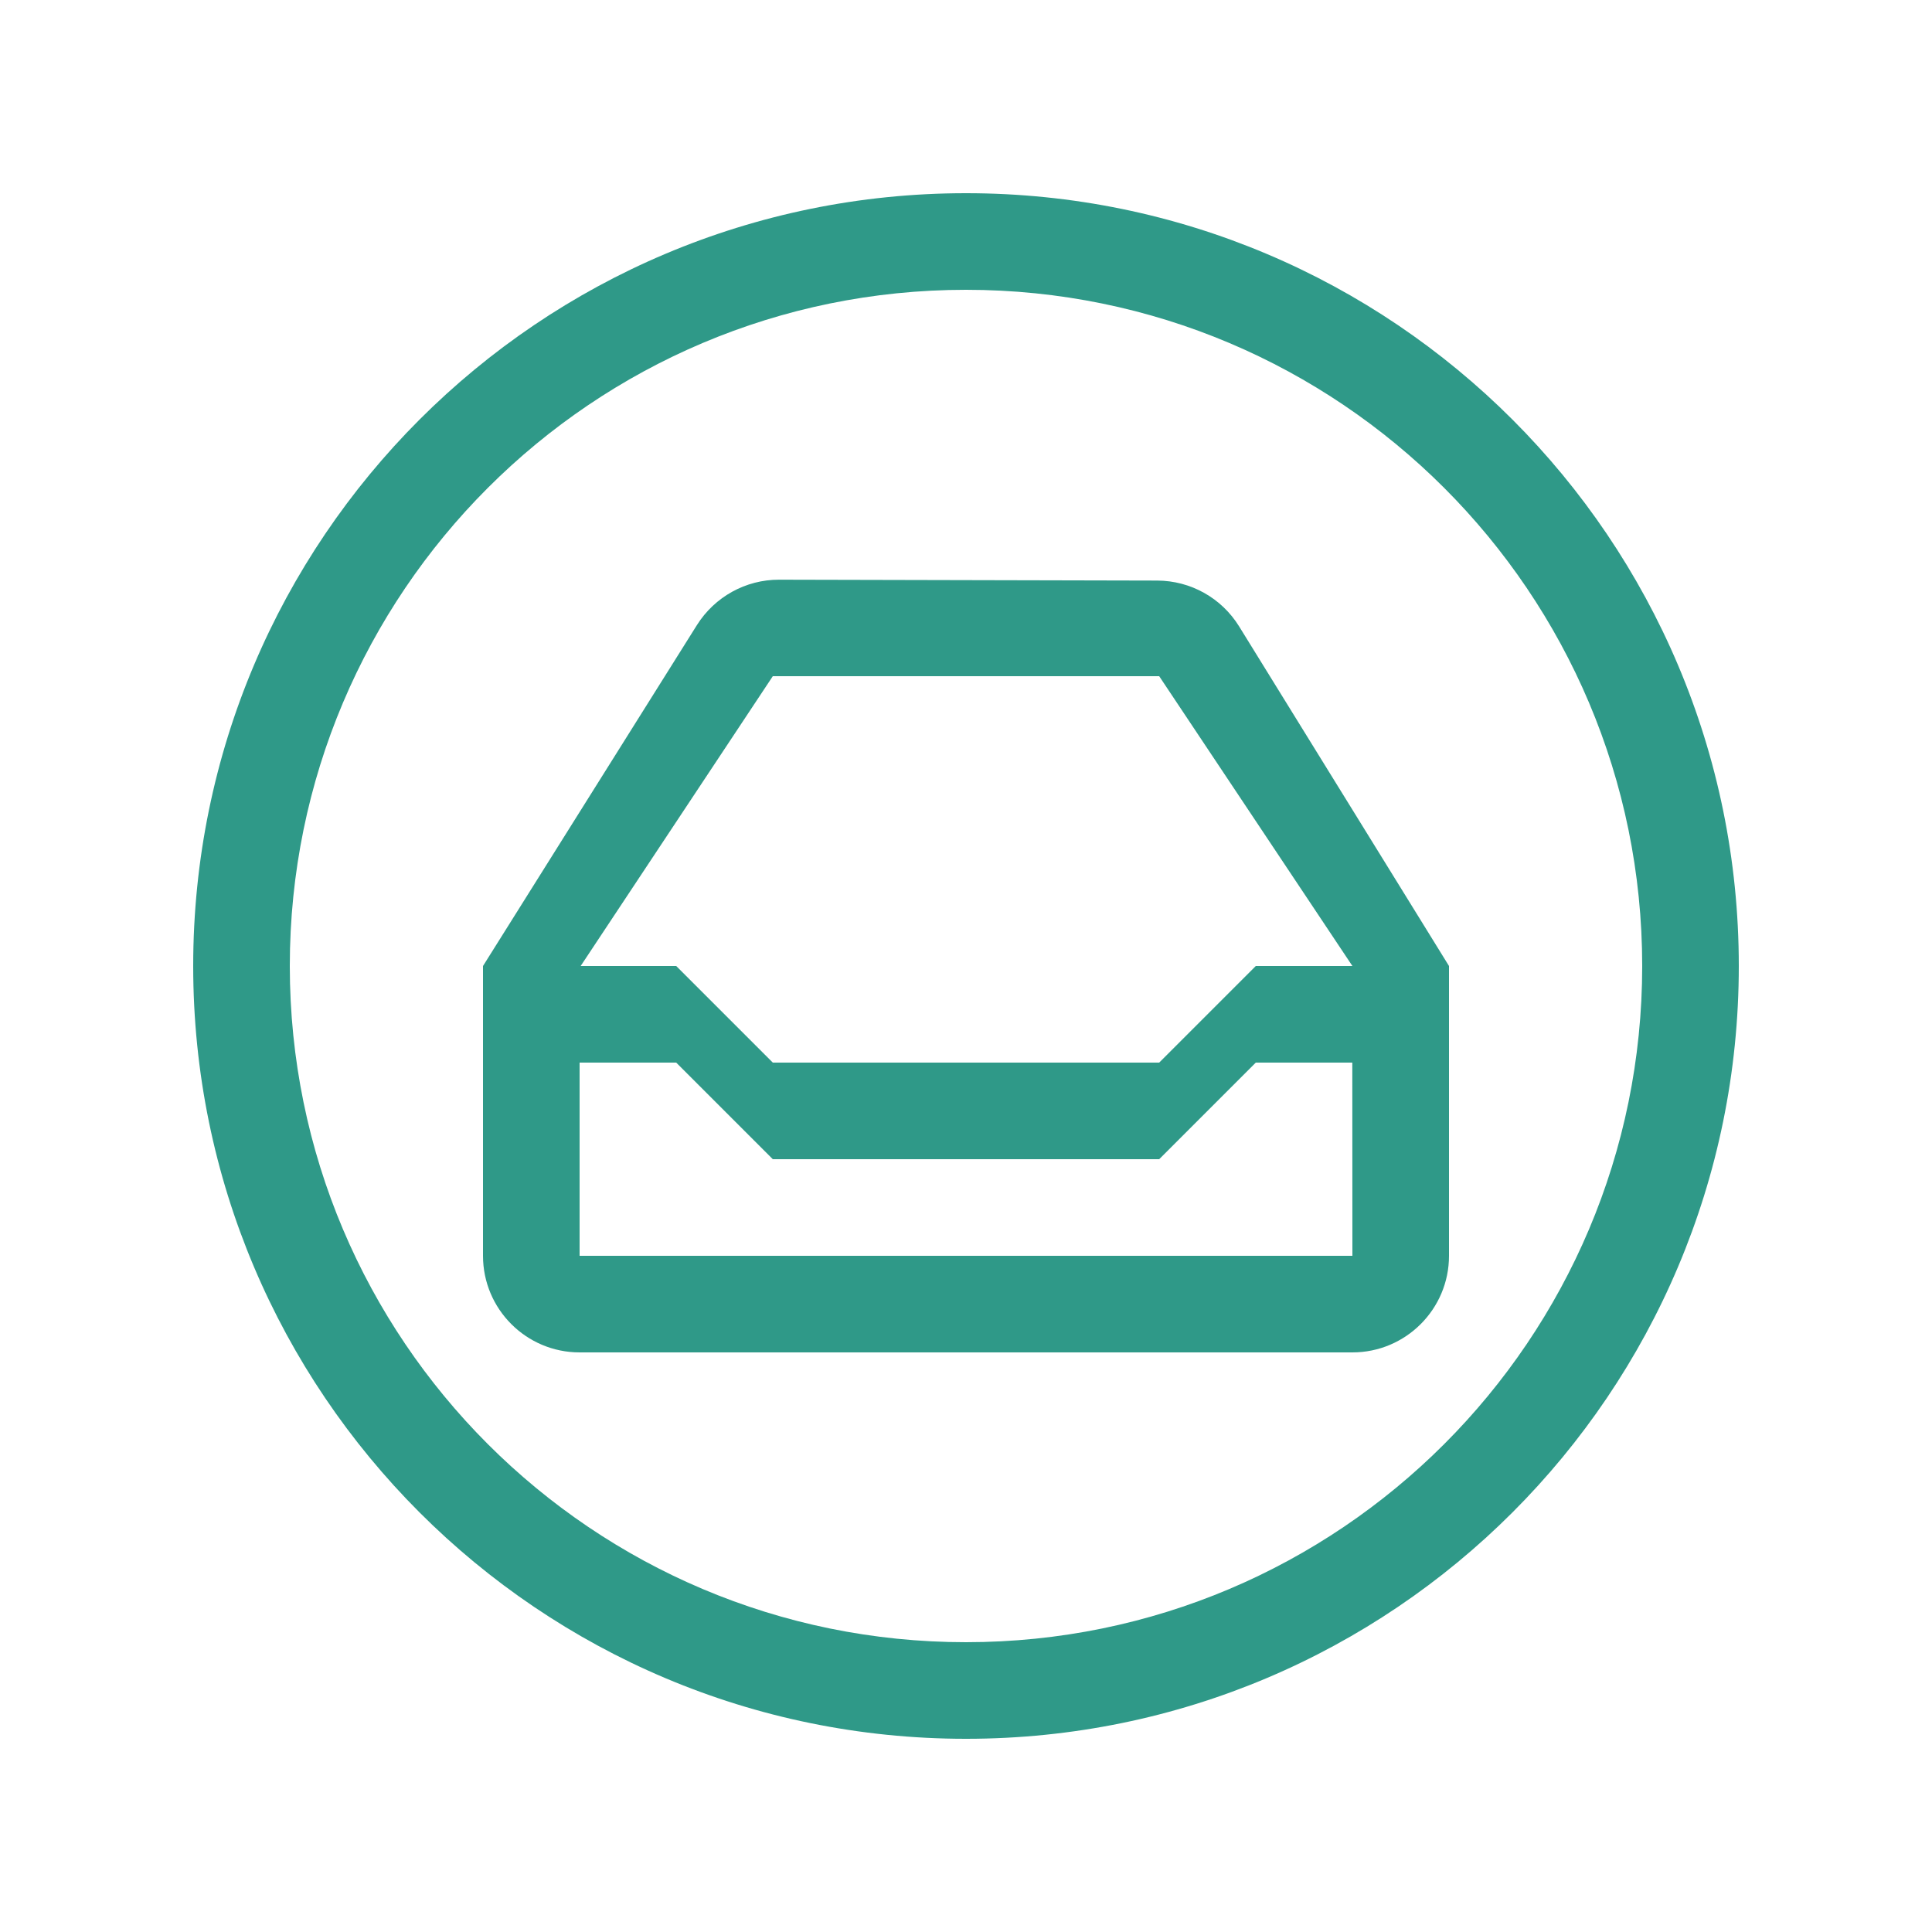 <?xml version="1.0" encoding="UTF-8"?>
<svg width="20px" height="20px" viewBox="0 0 20 20" version="1.1" xmlns="http://www.w3.org/2000/svg" xmlns:xlink="http://www.w3.org/1999/xlink">
    <!-- Generator: Sketch 62 (91390) - https://sketch.com -->
    <title>02 - icon/empty-mail</title>
    <desc>Created with Sketch.</desc>
    <g id="02---icon/empty-mail" stroke="none" stroke-width="1" fill="none" fill-rule="evenodd">
        <path d="M10,2 C14.418,2 18,5.582 18,10 C18,14.418 14.418,18 10,18 C5.582,18 2,14.418 2,10 C2,5.582 5.582,2 10,2 Z M10,3 C6.134,3 3,6.134 3,10 C3,13.866 6.134,17 10,17 C13.866,17 17,13.866 17,10 C17,6.134 13.866,3 10,3 Z M8.065,6.001 L11.979,6.01 C12.325,6.011 12.645,6.19 12.827,6.484 L15,10 L15,13 C15,13.552 14.552,14 14,14 L6,14 C5.448,14 5,13.552 5,13 L5,10 L7.215,6.47 C7.399,6.178 7.72,6 8.065,6.001 Z M7,11 L6,11 L6,13 L14,13 L13.999,11 L13,11 L12,12 L8,12 L7,11 Z M12,7 L8,7 L6.011,10 L7,10 L8,11 L12,11 L13,10 L14,10 L12,7 Z" id="Combined-Shape" fill="#2F9988"></path>
    </g>
</svg>